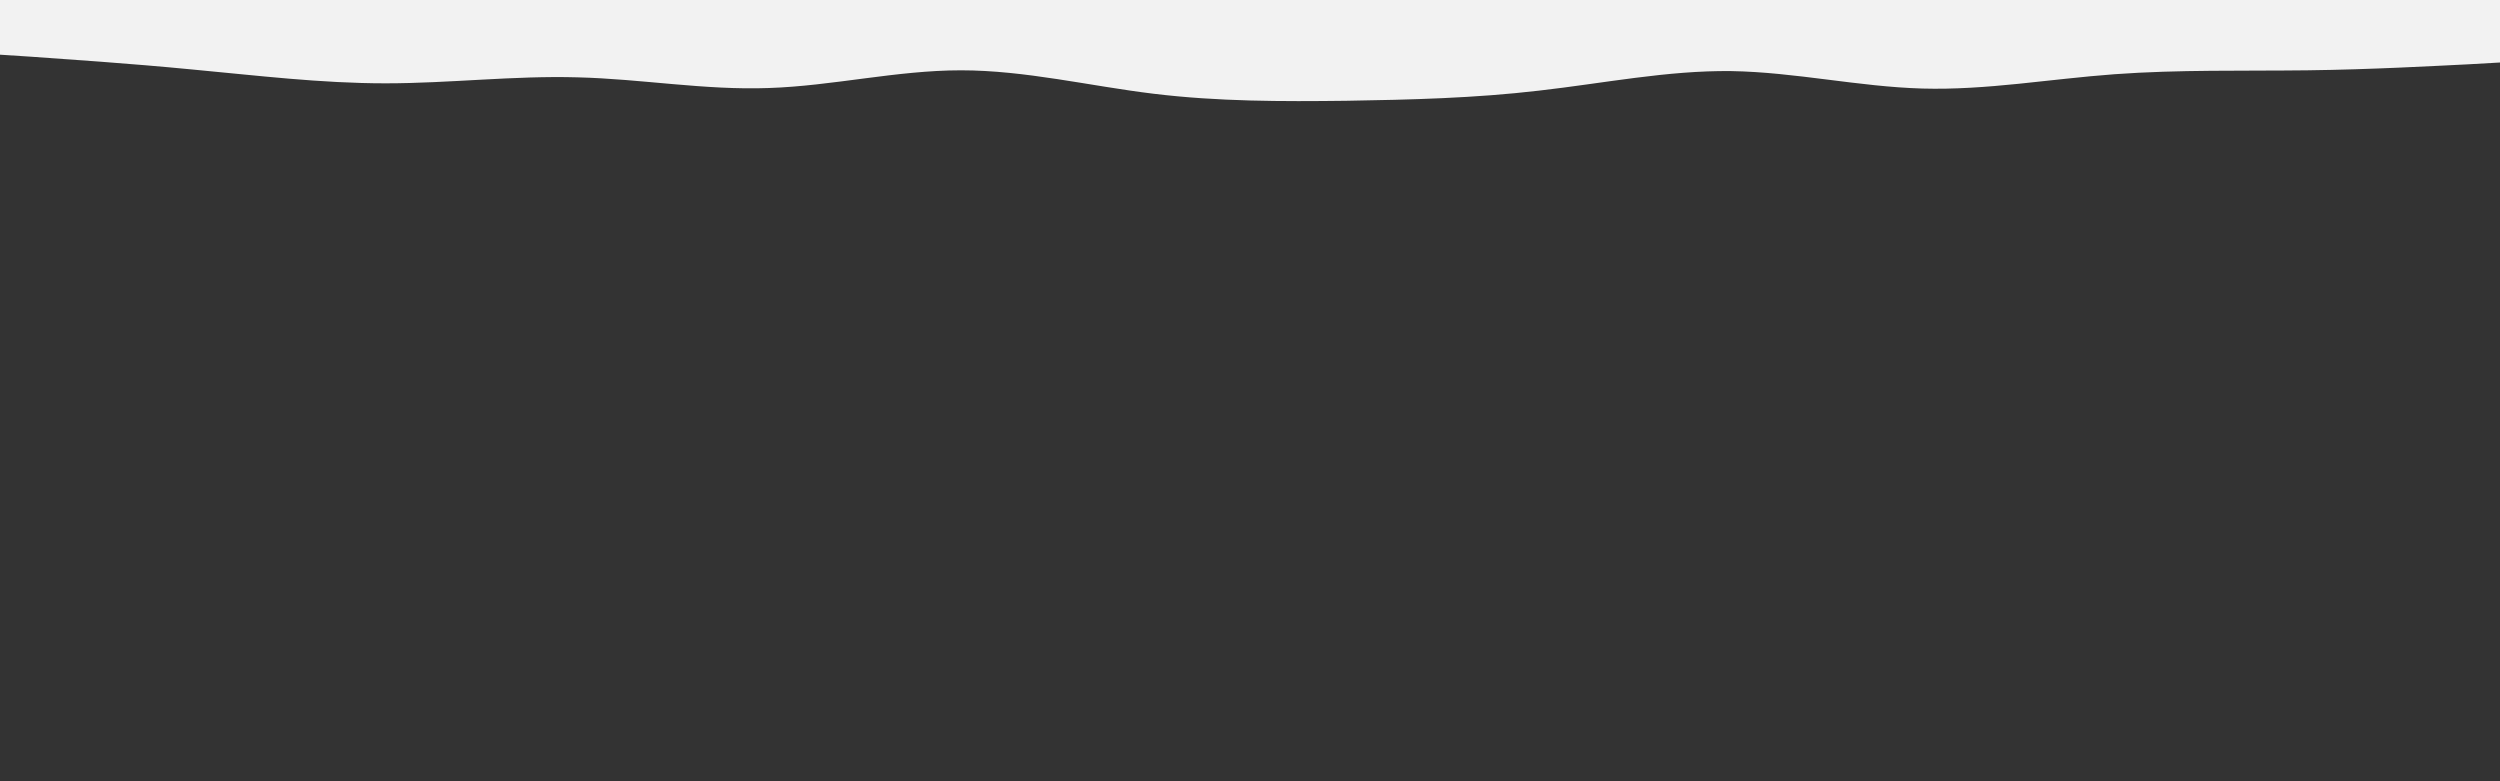 <svg id="visual" viewBox="0 0 960 300" width="960" height="300" xmlns="http://www.w3.org/2000/svg" xmlns:xlink="http://www.w3.org/1999/xlink" version="1.1"><rect x="0" y="0" width="960" height="300" fill="#333333" stroke="none"/><path d="M0 21L12.3 21.8C24.7 22.7 49.3 24.3 74 26.7C98.7 29 123.3 32 148 32C172.7 32 197.3 29 221.8 29.7C246.3 30.3 270.7 34.7 295.2 33.8C319.7 33 344.3 27 369 27C393.7 27 418.3 33 443 36C467.7 39 492.3 39 517 38.7C541.7 38.3 566.3 37.7 591 34.8C615.7 32 640.3 27 664.8 27.3C689.3 27.7 713.7 33.3 738.2 34C762.7 34.7 787.3 30.3 812 28.5C836.7 26.7 861.3 27.3 886 27C910.7 26.7 935.3 25.3 947.7 24.7L960 24L960 0L947.7 0C935.3 0 910.7 0 886 0C861.3 0 836.7 0 812 0C787.3 0 762.7 0 738.2 0C713.7 0 689.3 0 664.8 0C640.3 0 615.7 0 591 0C566.3 0 541.7 0 517 0C492.3 0 467.7 0 443 0C418.3 0 393.7 0 369 0C344.3 0 319.7 0 295.2 0C270.7 0 246.3 0 221.8 0C197.3 0 172.7 0 148 0C123.3 0 98.7 0 74 0C49.3 0 24.7 0 12.3 0L0 0Z" fill="#f2f2f2" stroke-linecap="round" stroke-linejoin="miter"></path></svg>